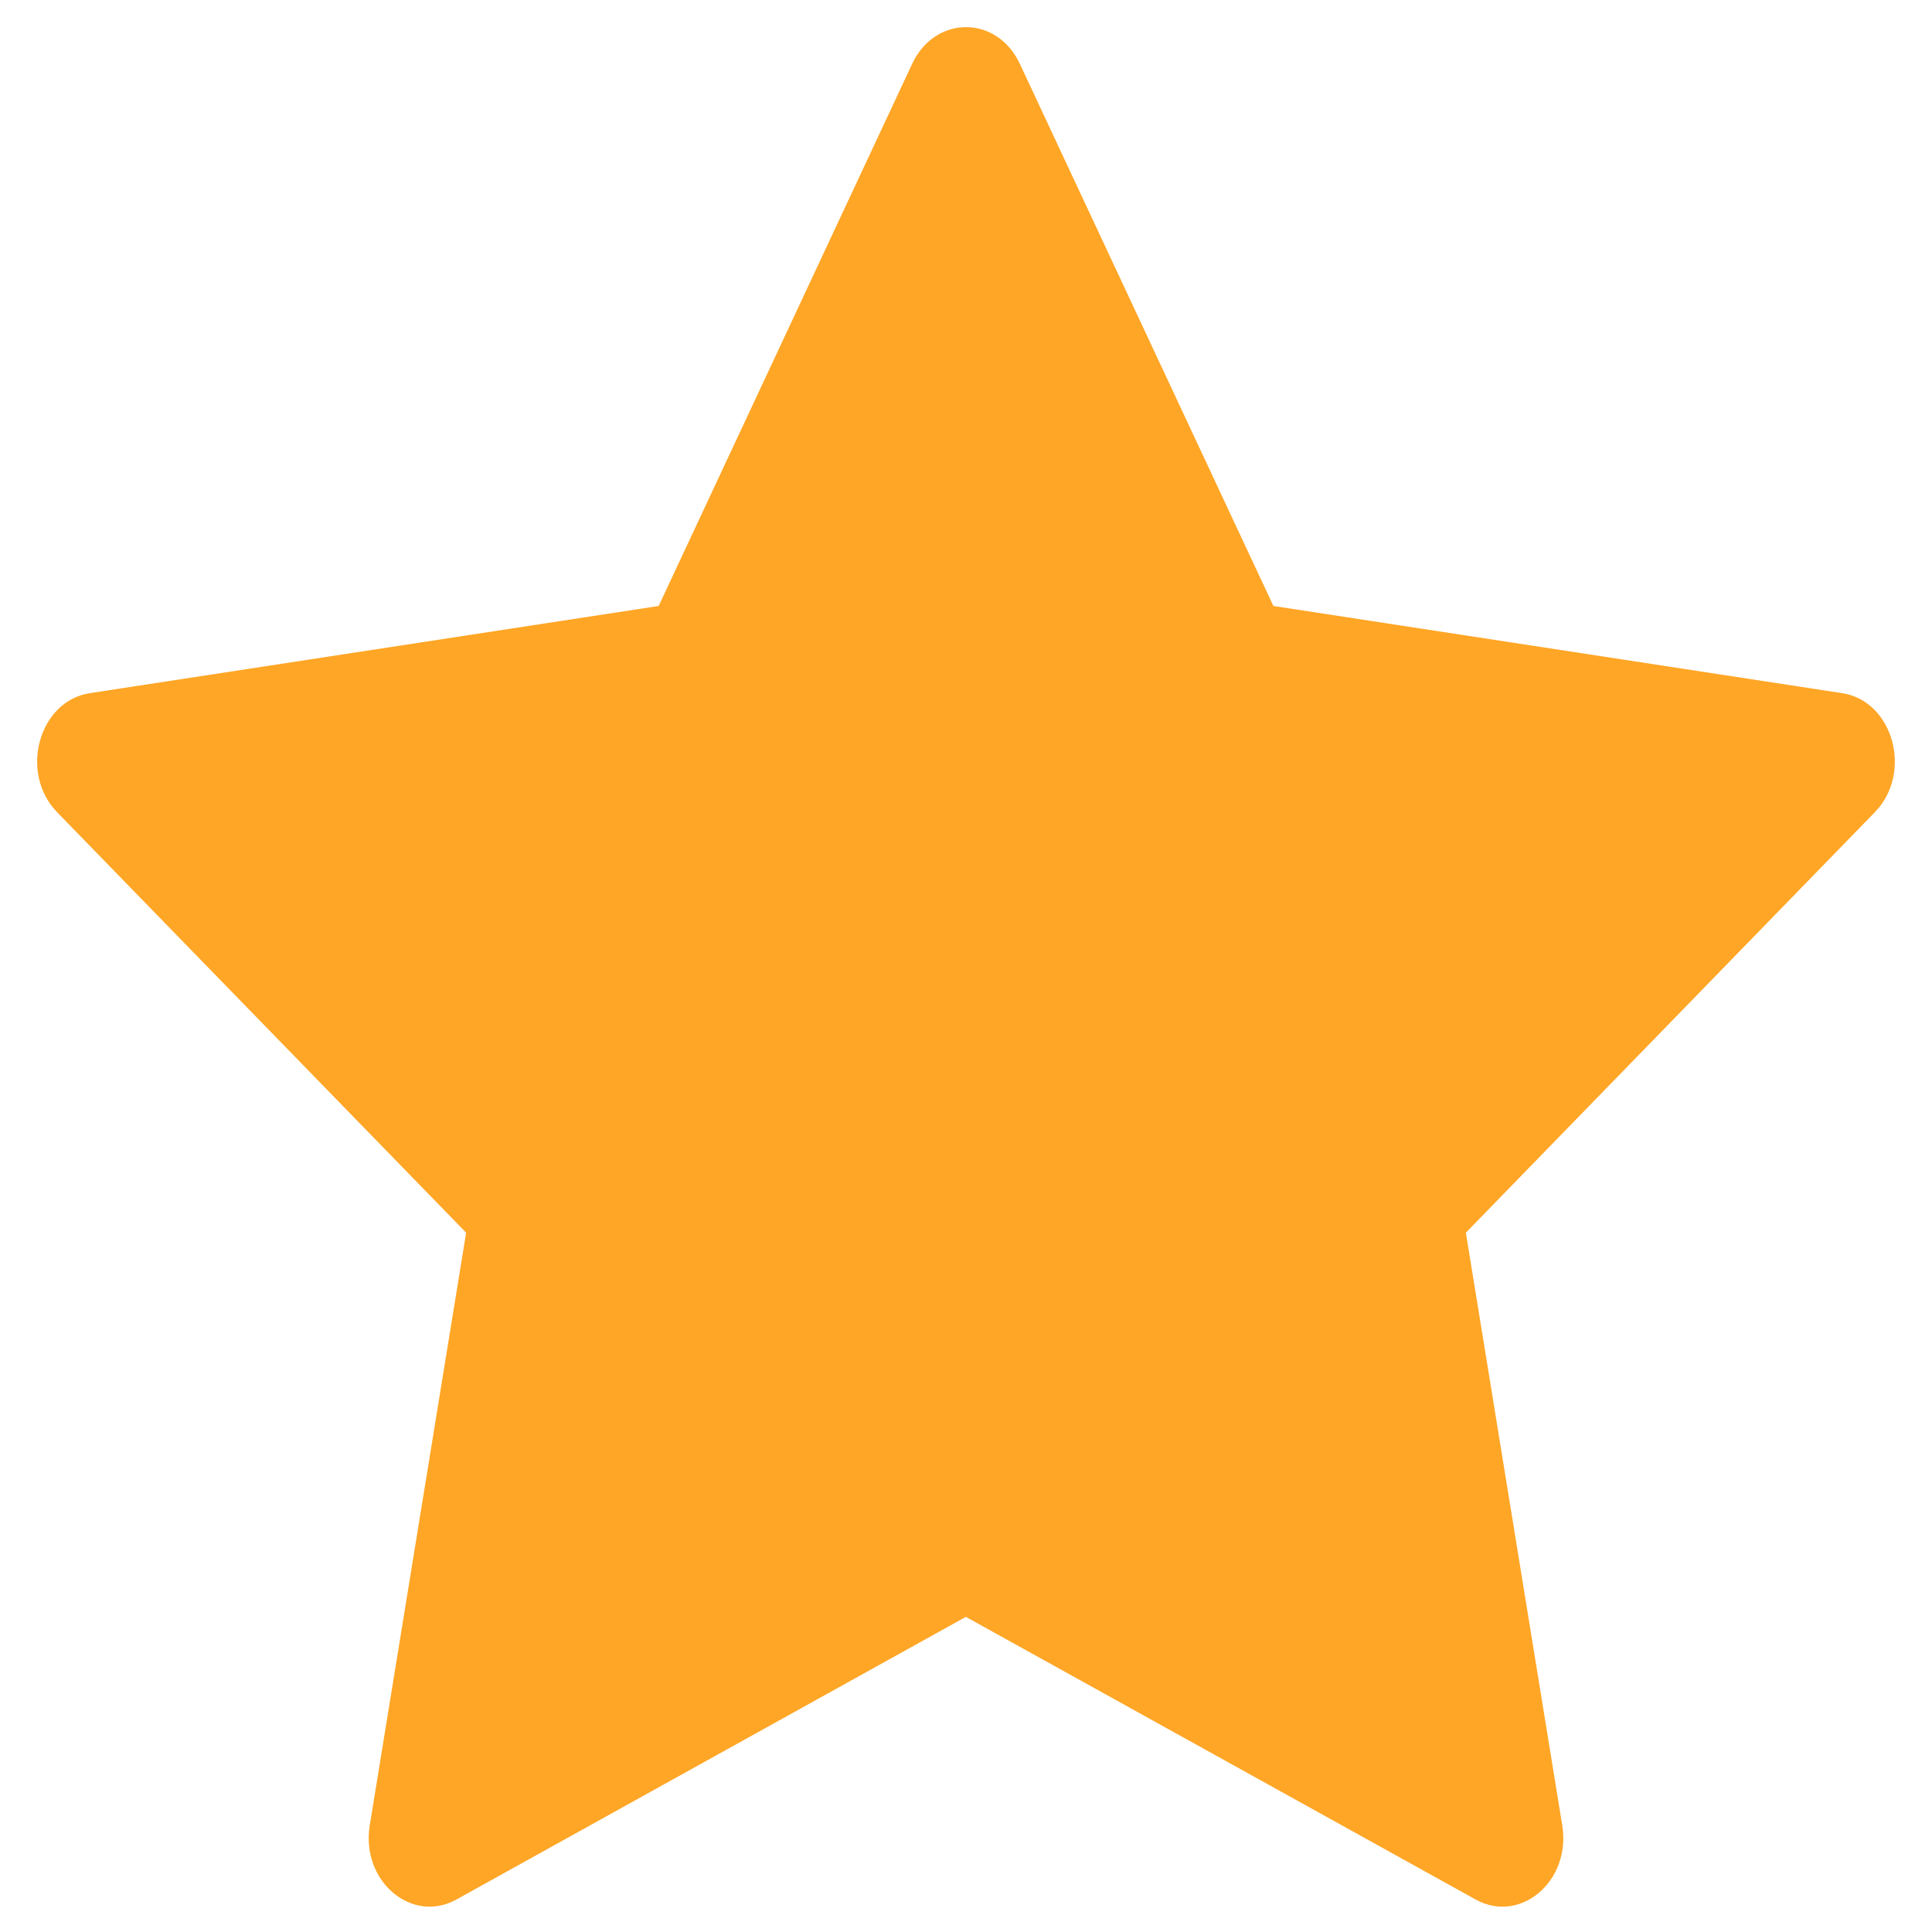 <svg width="24" height="24" viewBox="0 0 25 26" fill="none" xmlns="http://www.w3.org/2000/svg">
  <path d="M5.642 25.563C5.039 25.897 4.354 25.312 4.476 24.565L5.773 16.589L0.268 10.93C-0.246 10.401 0.021 9.433 0.71 9.328L8.364 8.155L11.776 0.858C12.084 0.201 12.917 0.201 13.224 0.858L16.637 8.155L24.29 9.328C24.979 9.433 25.246 10.401 24.731 10.93L19.227 16.589L20.524 24.565C20.646 25.312 19.962 25.897 19.359 25.563L12.498 21.759L5.642 25.563Z" fill="#FFA626"/>
</svg>
